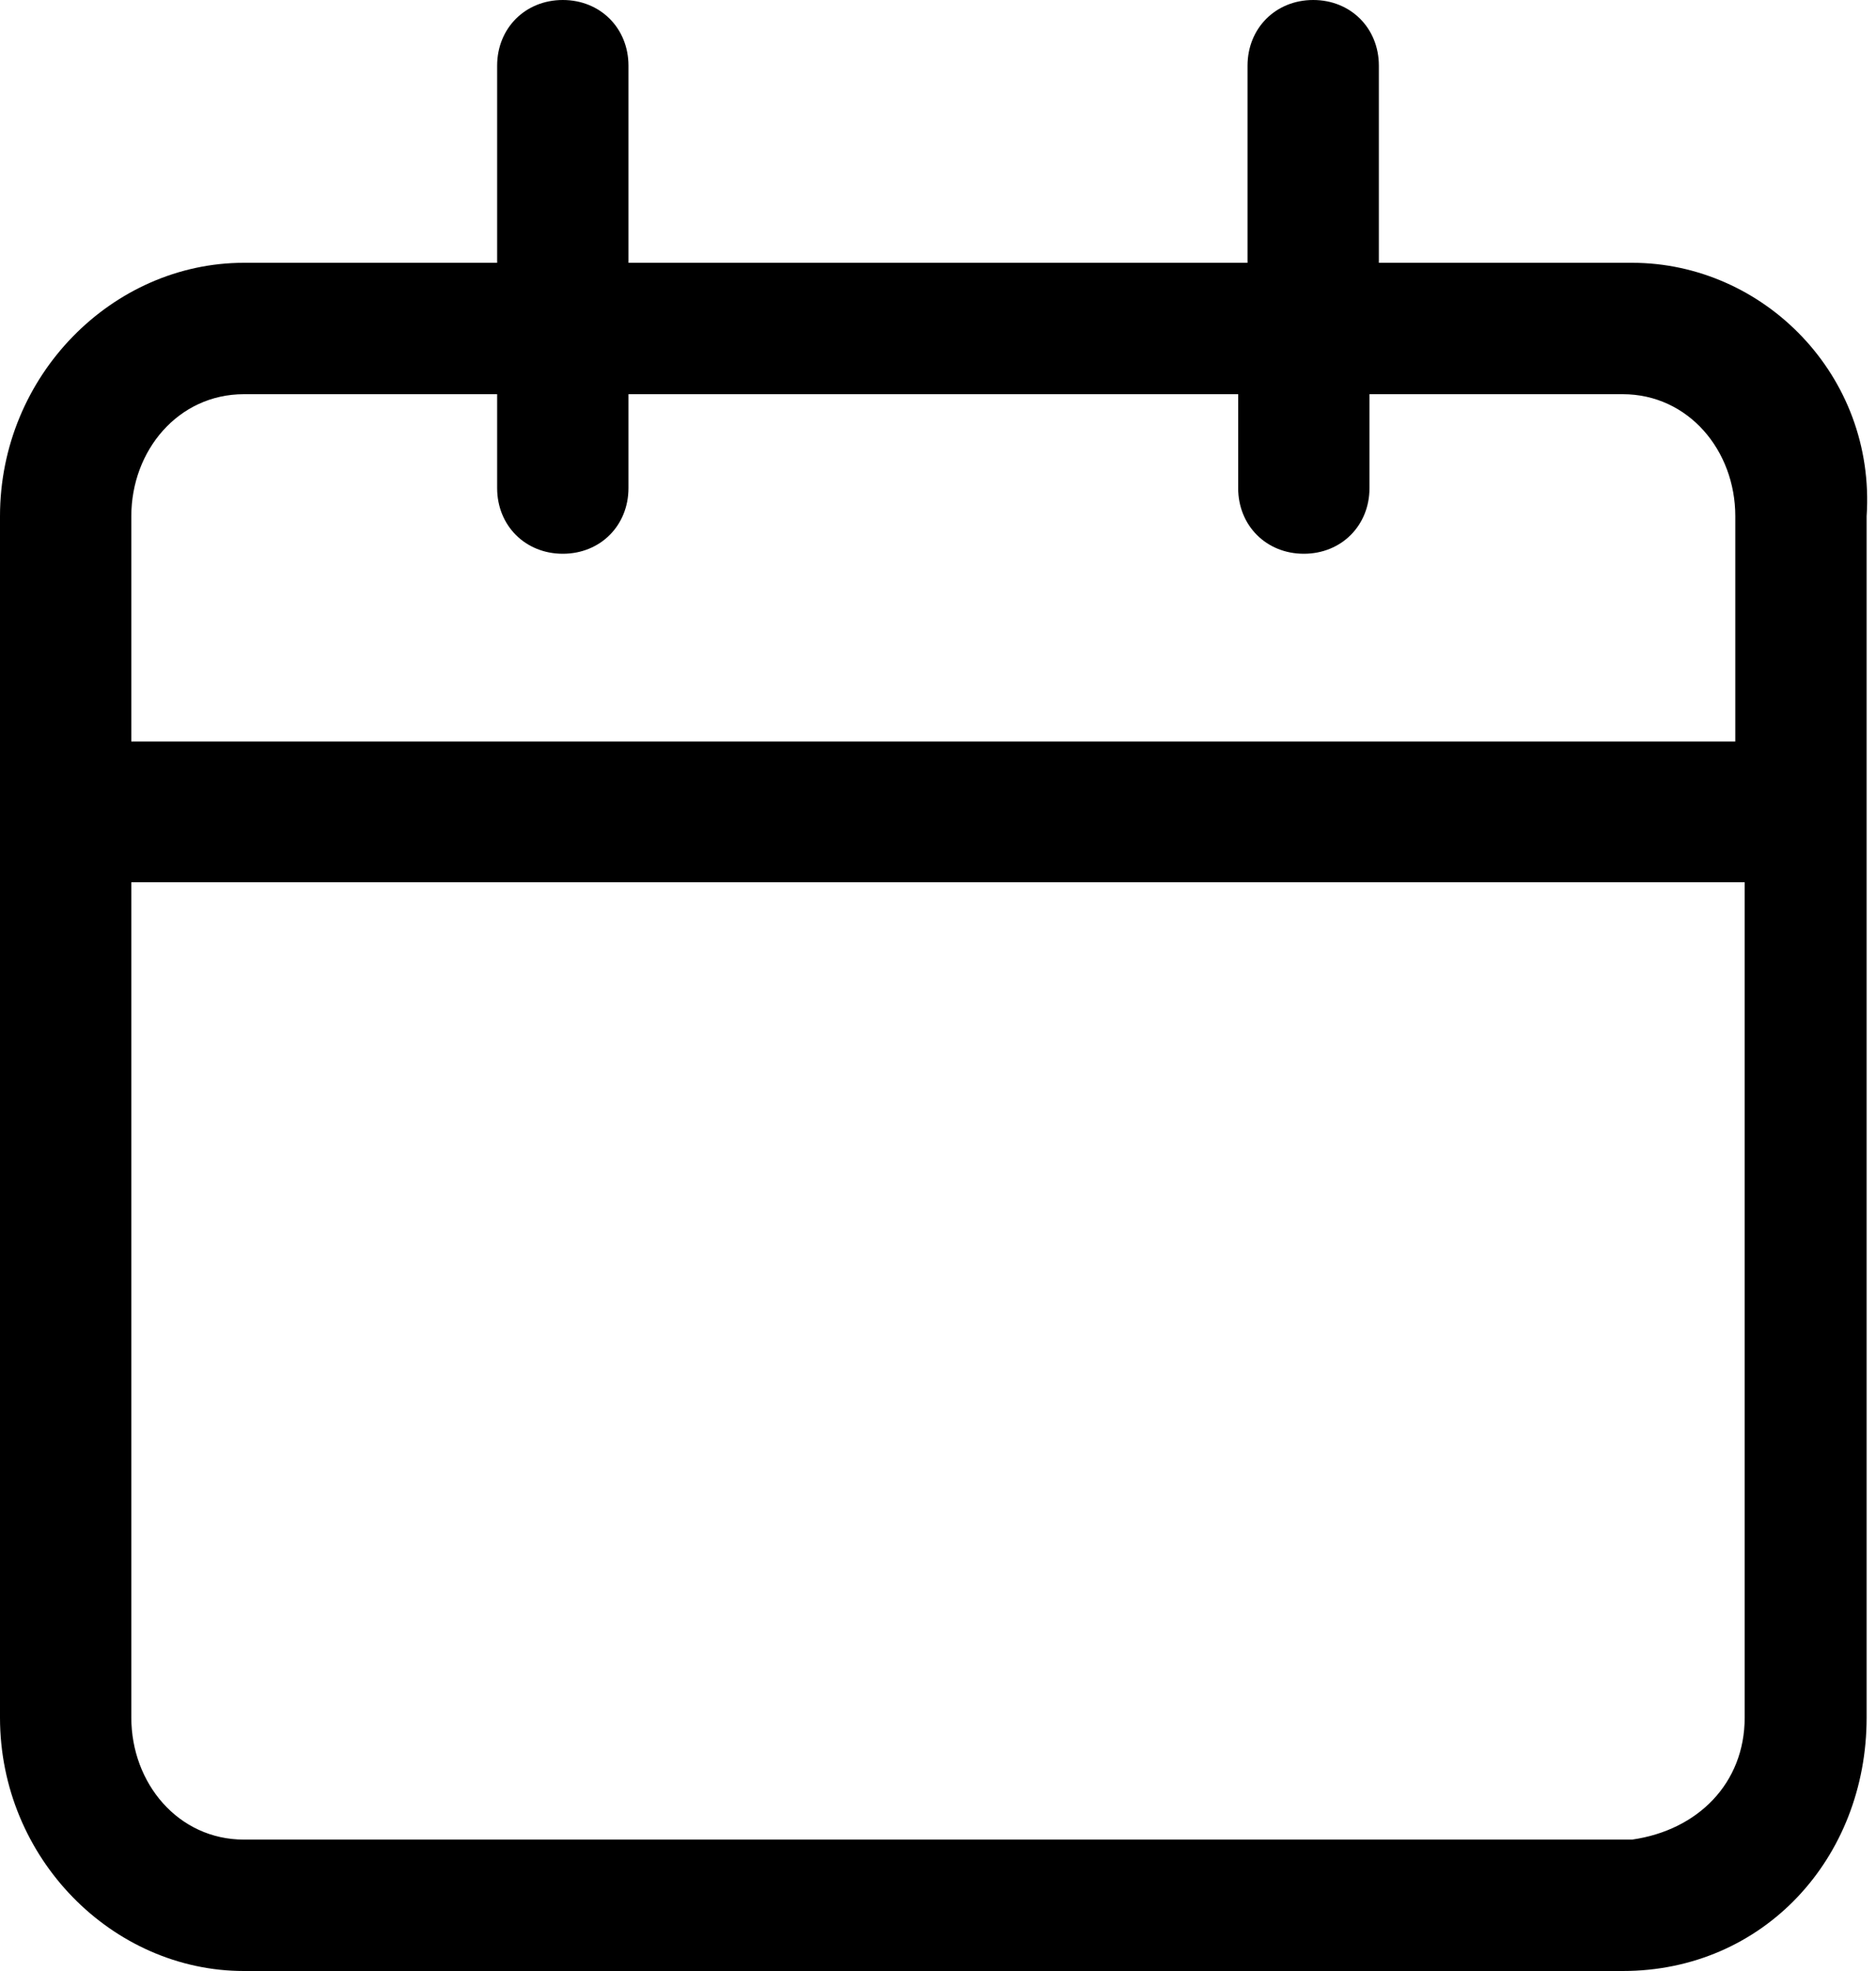 <?xml version="1.0" encoding="utf-8"?>
<!-- Generator: Adobe Illustrator 22.0.1, SVG Export Plug-In . SVG Version: 6.00 Build 0)  -->
<svg version="1.1" id="Layer_1" xmlns="http://www.w3.org/2000/svg" xmlns:xlink="http://www.w3.org/1999/xlink" x="0px" y="0px"
	 width="20px" height="21px" viewBox="0 0 20 21" enable-background="new 0 0 20 21" xml:space="preserve">
<path id="data" d="M17.4,19.6H2.6c-0.7,0-1.2-0.6-1.2-1.3V9.4h17.2v8.9C18.6,19,18.1,19.5,17.4,19.6z M2.6,4.2h2.7v1
	c0,0.4,0.3,0.7,0.7,0.7s0.7-0.3,0.7-0.7v-1h6.5v1c0,0.4,0.3,0.7,0.7,0.7s0.7-0.3,0.7-0.7v-1h2.7c0.7,0,1.2,0.6,1.2,1.3v2.4H1.4V5.5
	C1.4,4.8,1.9,4.2,2.6,4.2L2.6,4.2z M17.4,2.8h-2.7V0.7C14.7,0.3,14.4,0,14,0s-0.7,0.3-0.7,0.7v2.1H6.7V0.7C6.7,0.3,6.4,0,6,0
	S5.3,0.3,5.3,0.7v2.1H2.6C1.2,2.8,0,4,0,5.5v12.8C0,19.8,1.2,21,2.6,21h14.7c1.5,0,2.6-1.2,2.6-2.7V5.5C20,4,18.8,2.8,17.4,2.8
	L17.4,2.8z"/>
</svg>
